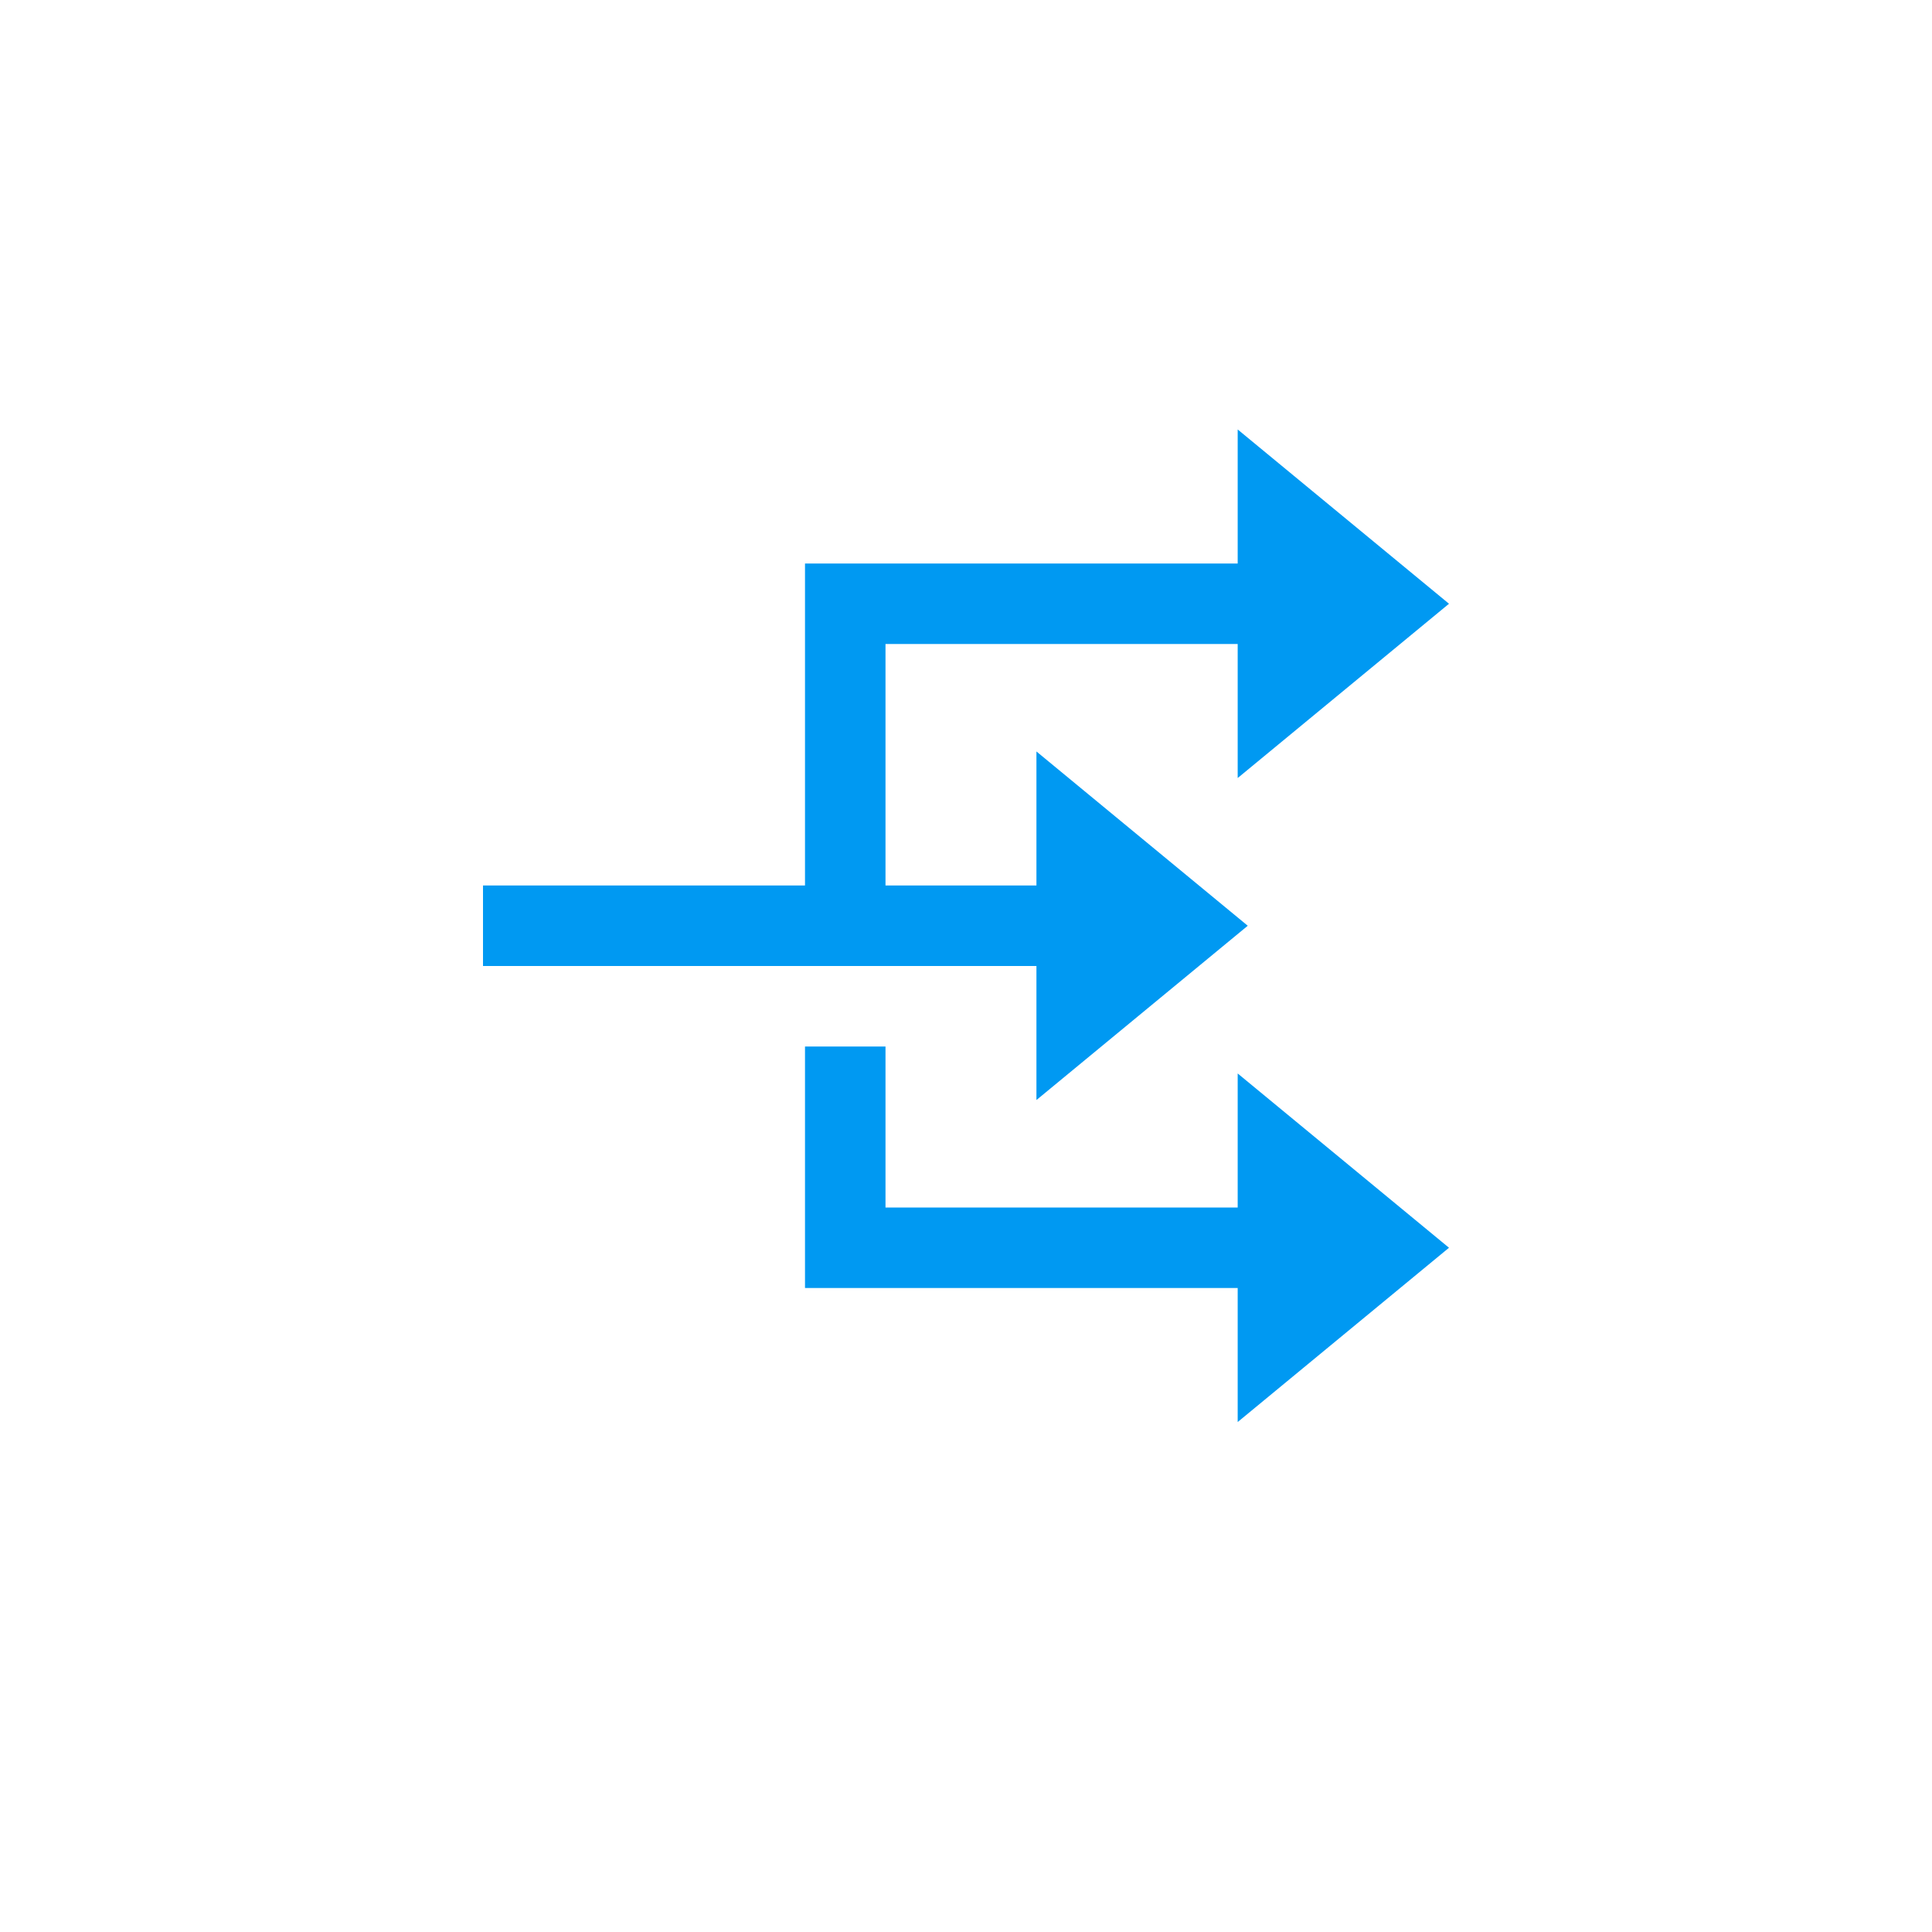 <svg width="48" height="48" viewBox="0 0 48 48" fill="none" xmlns="http://www.w3.org/2000/svg">
<path fill-rule="evenodd" clip-rule="evenodd" d="M36 31L30.75 26.67L30.75 30L22 30L22 26L20 26L20 32L22 32L22 32L30.75 32L30.75 35.33L36 31ZM25.75 24L25.75 27.33L31 23L25.75 18.67L25.75 22L22 22L22 16L30.75 16L30.75 19.33L36 15L30.75 10.67L30.75 14L22 14L21 14L20 14L20 22L12 22L12 24L22 24L25.75 24Z" fill="#0099F2"/>
</svg>
